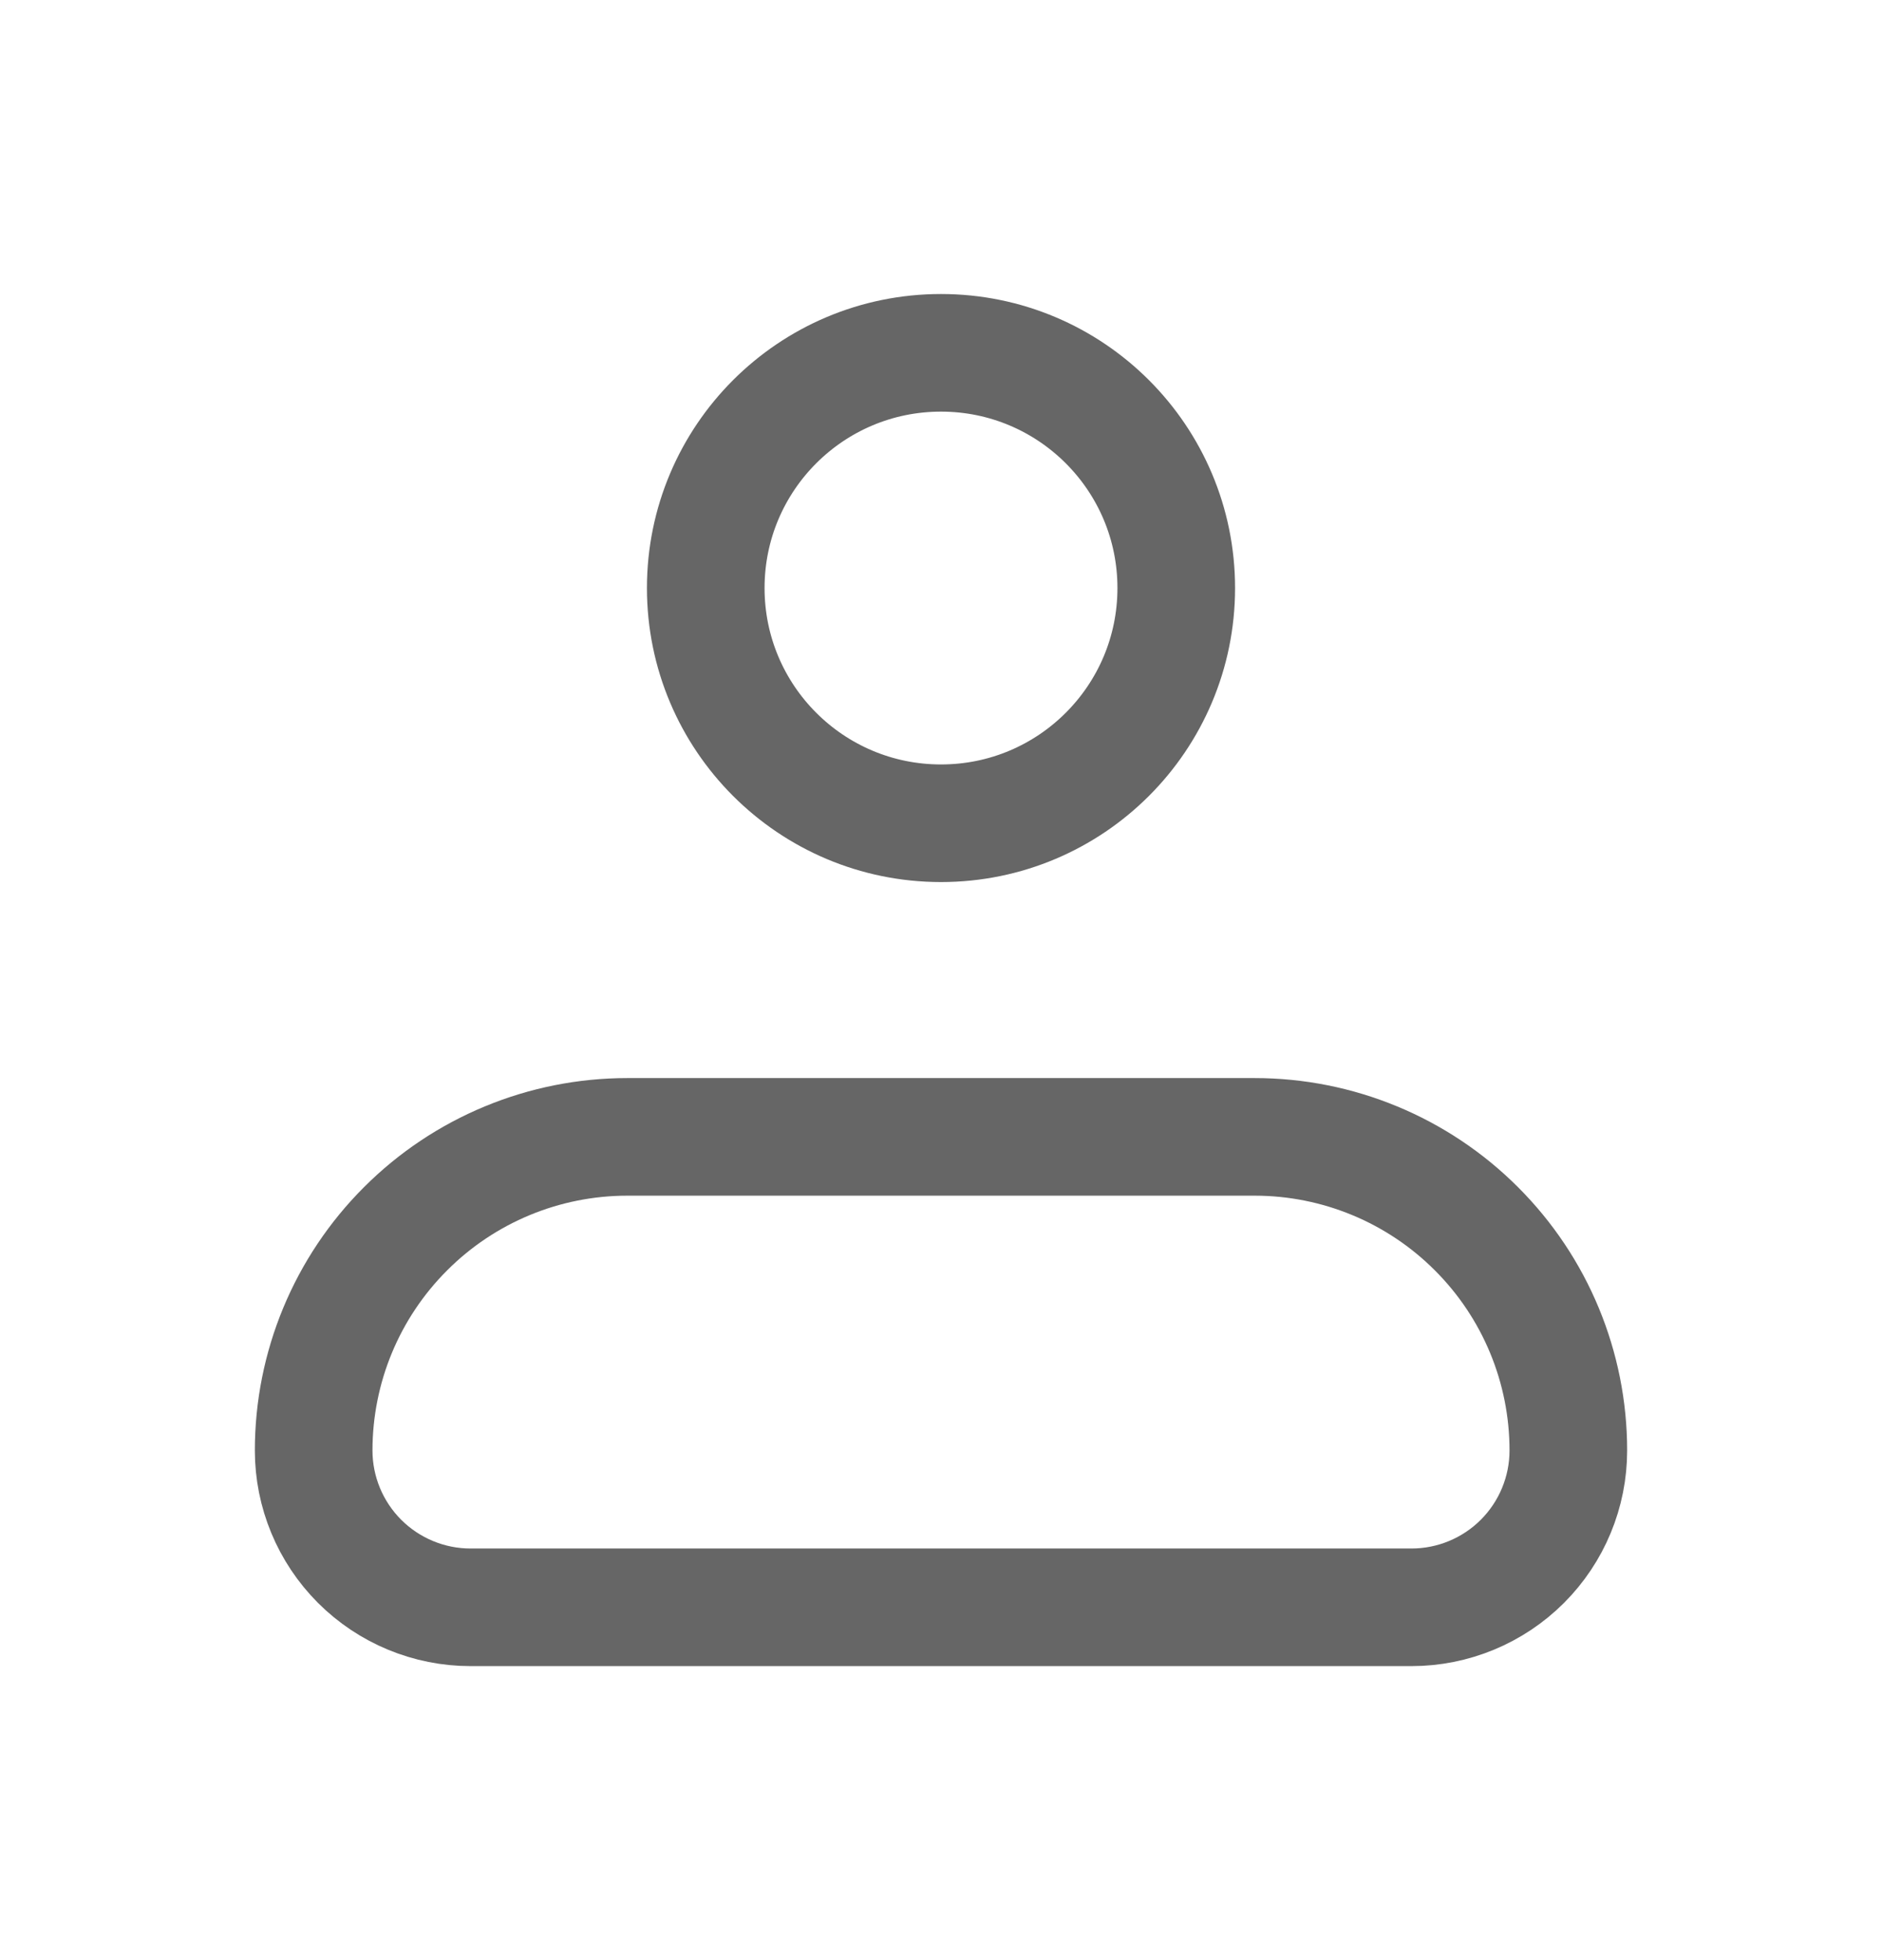 <svg width="24" height="25" viewBox="0 0 24 25" fill="none" xmlns="http://www.w3.org/2000/svg">
<path d="M4 18.5C4 17.439 4.421 16.422 5.172 15.672C5.922 14.921 6.939 14.5 8 14.5H16C17.061 14.5 18.078 14.921 18.828 15.672C19.579 16.422 20 17.439 20 18.5C20 19.03 19.789 19.539 19.414 19.914C19.039 20.289 18.53 20.5 18 20.5H6C5.47 20.5 4.961 20.289 4.586 19.914C4.211 19.539 4 19.03 4 18.5Z" stroke="#666666" stroke-width="1.5" stroke-linejoin="round"/>
<path d="M12 10.5C13.657 10.5 15 9.157 15 7.5C15 5.843 13.657 4.5 12 4.5C10.343 4.5 9 5.843 9 7.5C9 9.157 10.343 10.5 12 10.5Z" stroke="#666666" stroke-width="1.5"/>
</svg>
